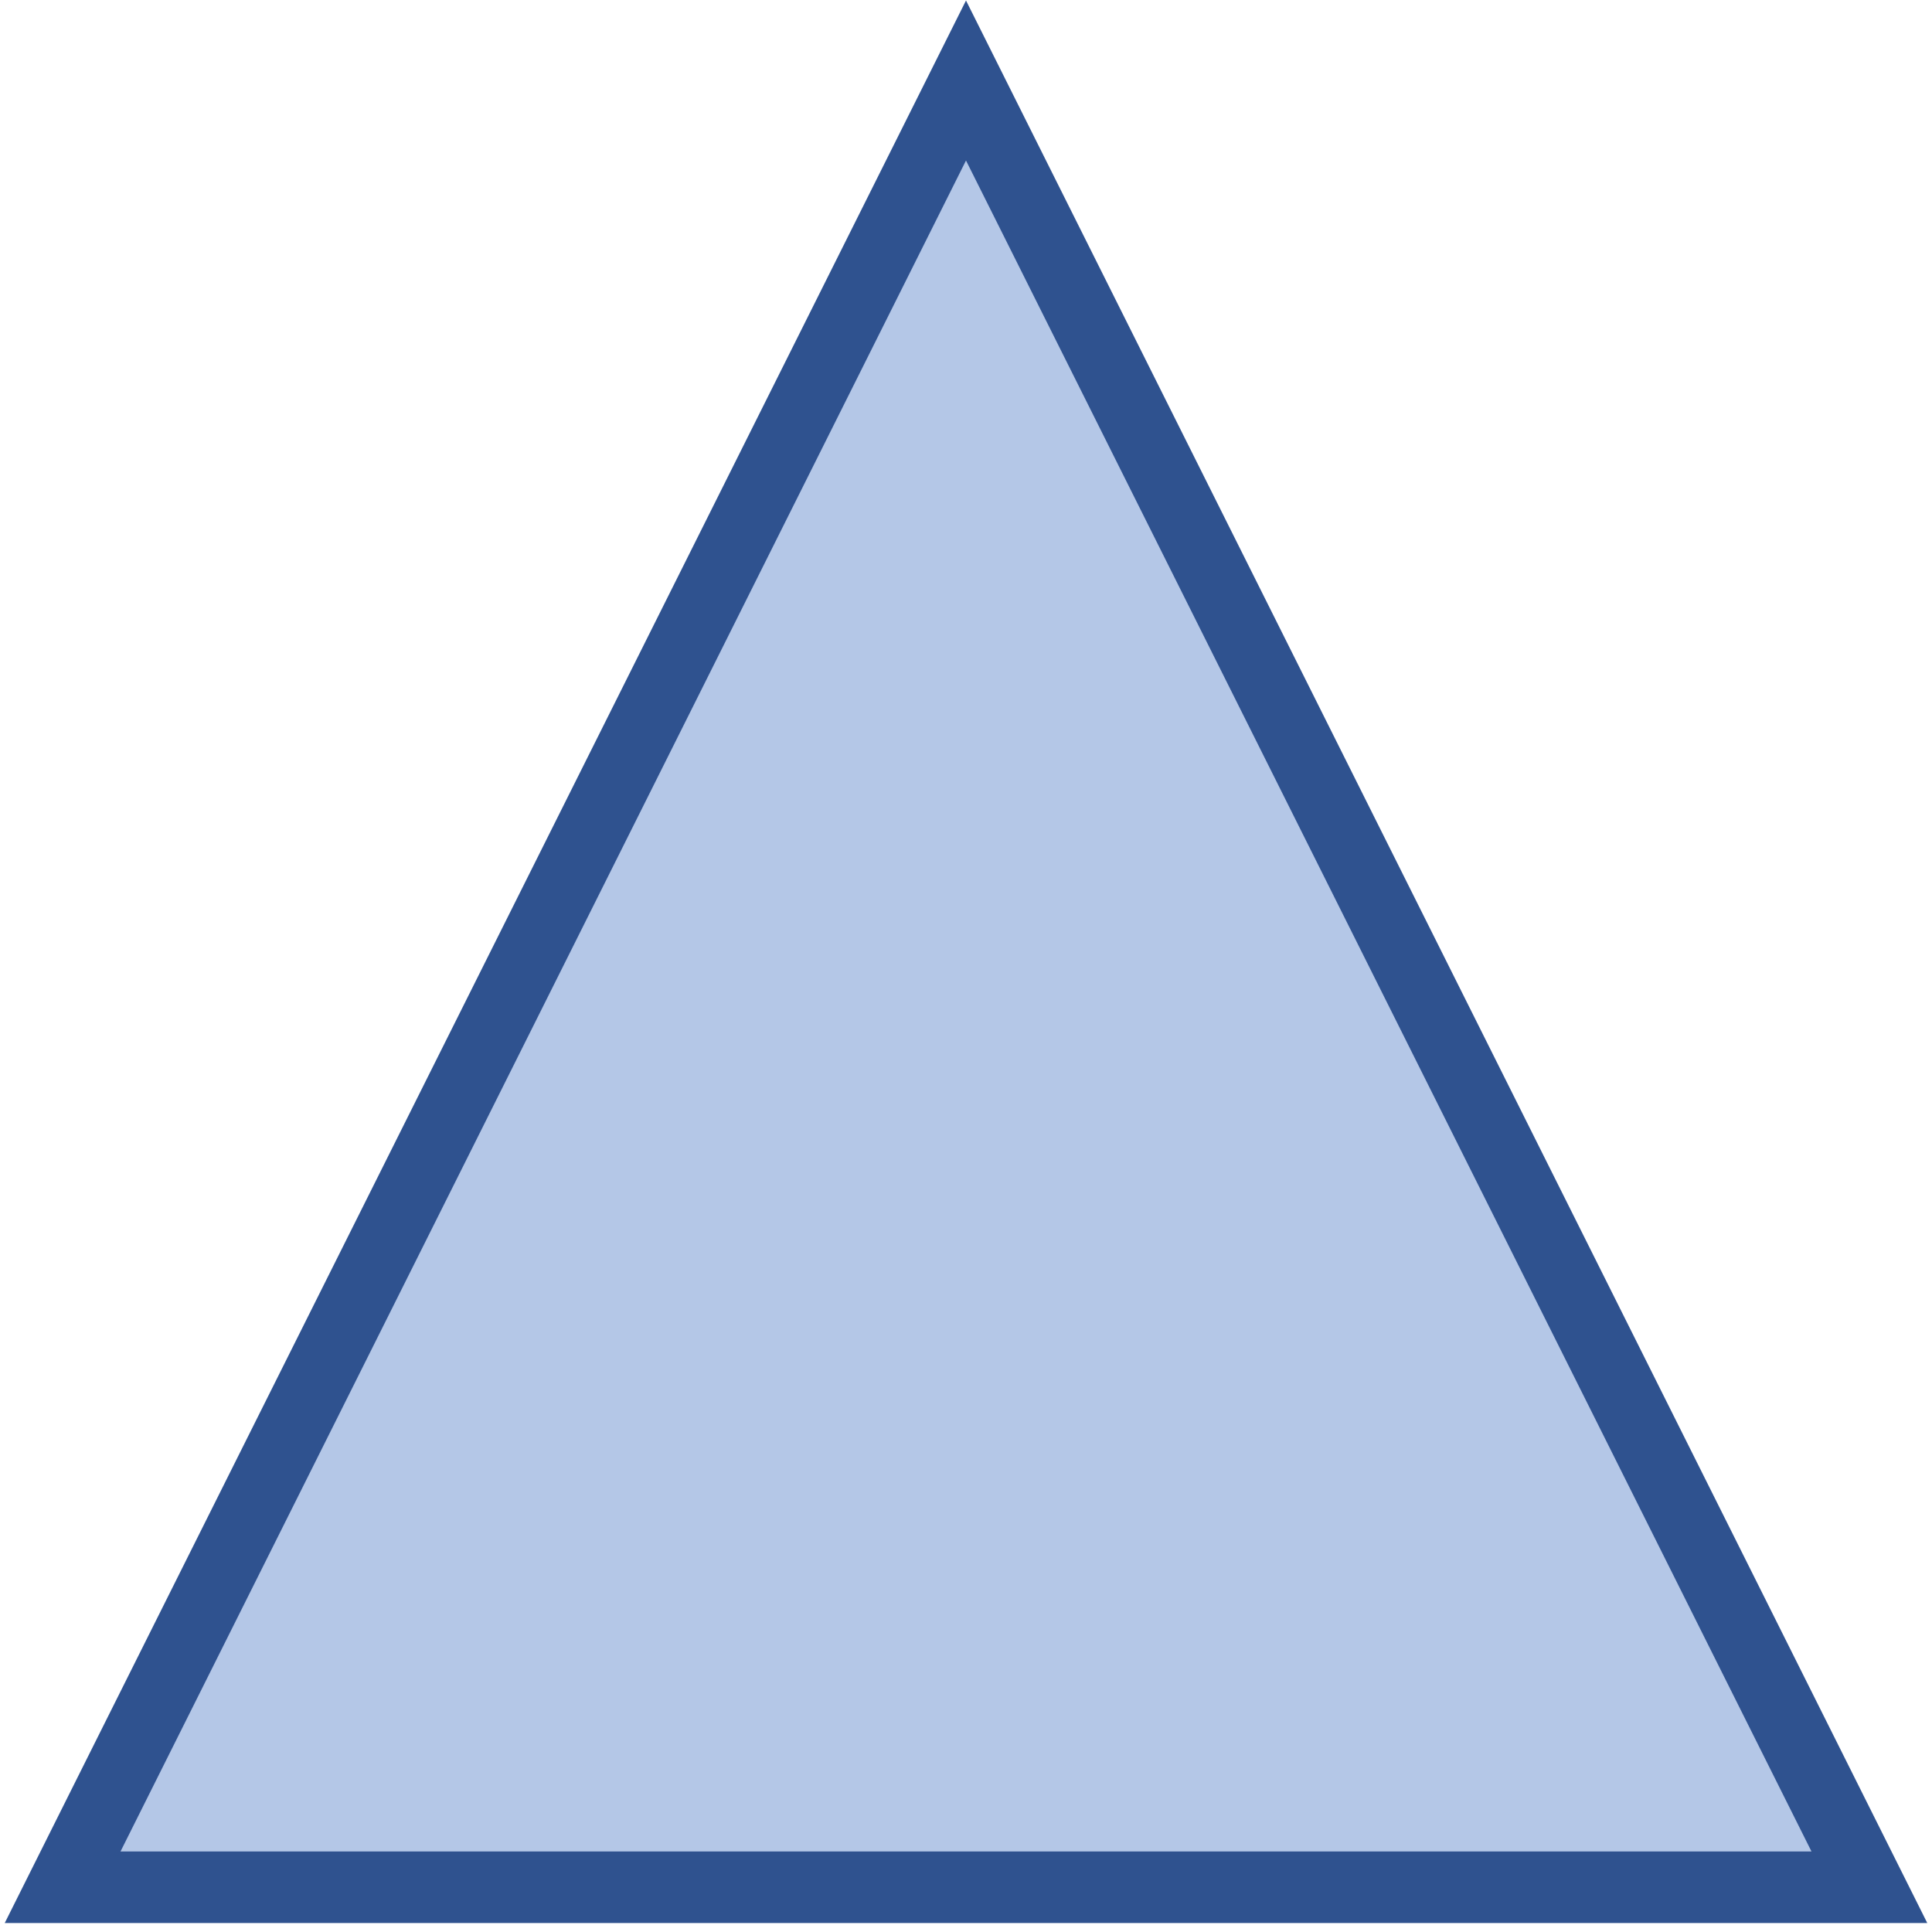 <svg width="216" height="216" xmlns="http://www.w3.org/2000/svg" xmlns:xlink="http://www.w3.org/1999/xlink" xmlns:dc="http://purl.org/dc/elements/1.1/" overflow="hidden"><defs><clipPath id="clip0"><path d="M777 413 993 413 993 629 777 629Z" fill-rule="evenodd" clip-rule="evenodd"/></clipPath></defs><g clip-path="url(#clip0)" transform="translate(-777 -413)"><path d="M784 624 885 422 986 624Z" stroke="#2F528F" stroke-width="8" stroke-miterlimit="8" fill="#B4C7E7" fill-rule="evenodd"/></g></svg>